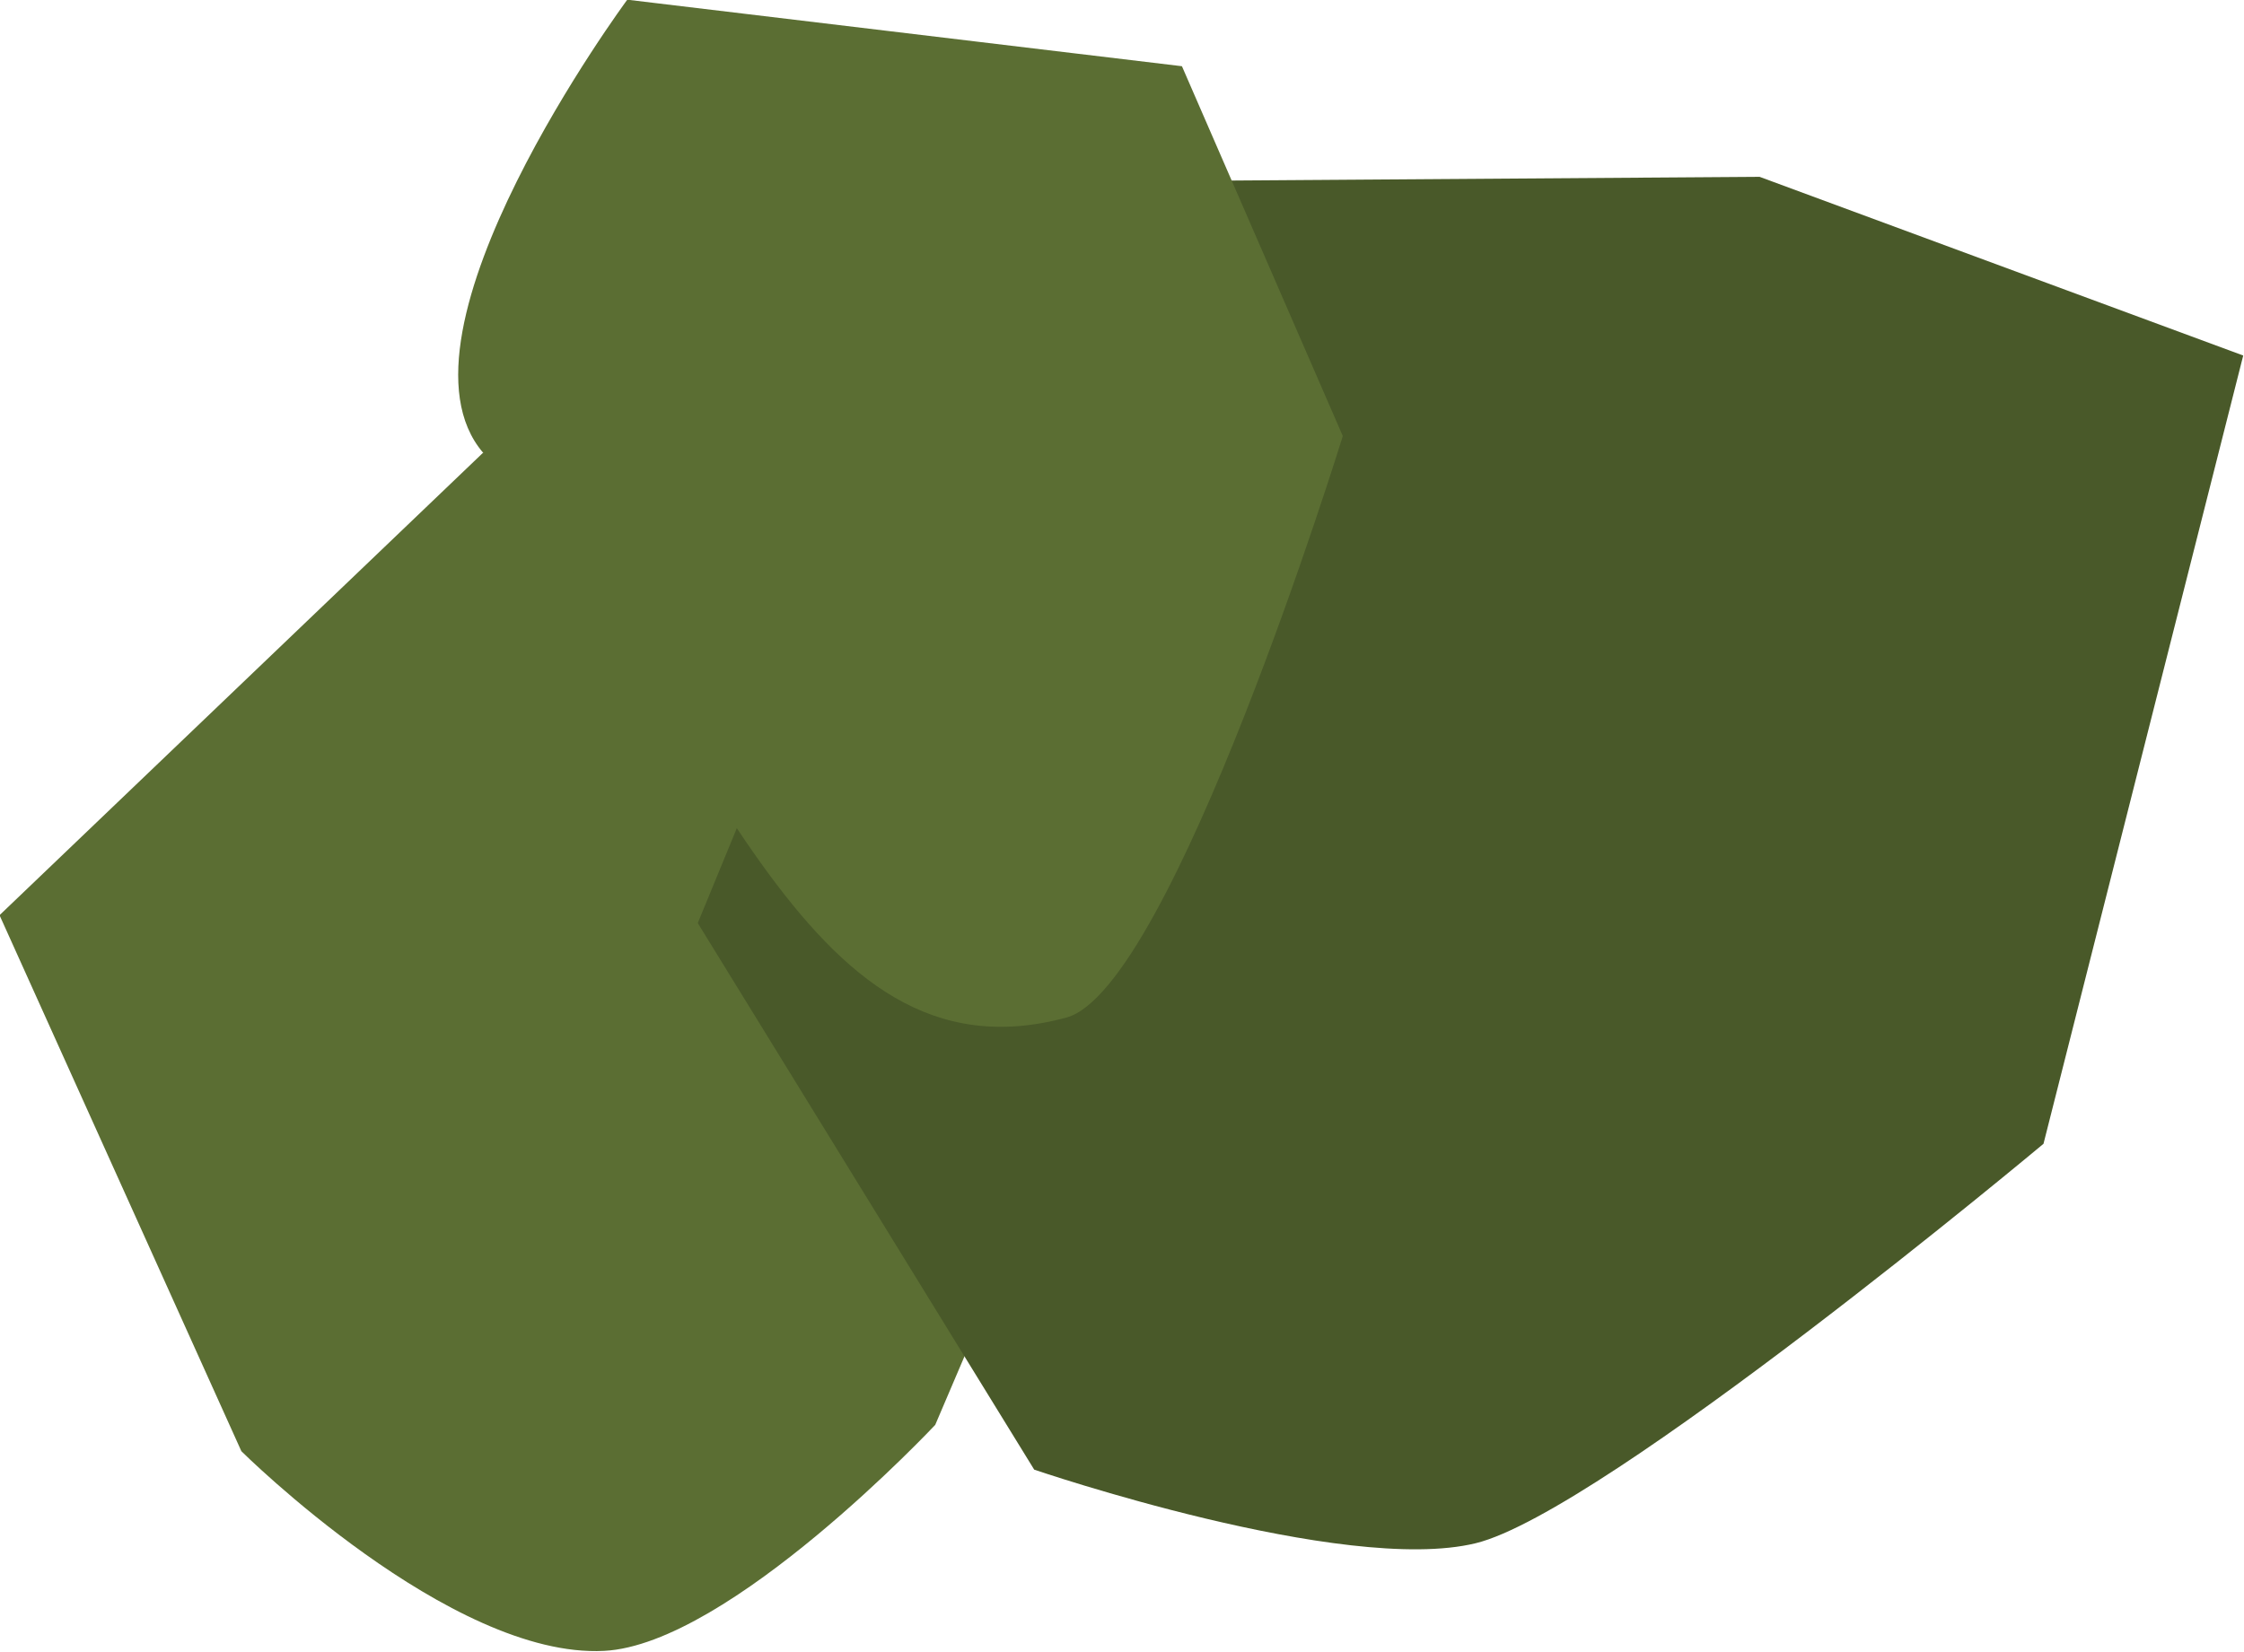 <?xml version="1.0" encoding="UTF-8" standalone="no"?>
<!-- Created with Inkscape (http://www.inkscape.org/) -->

<svg
   width="103.223mm"
   height="75.994mm"
   viewBox="0 0 103.223 75.994"
   version="1.1"
   id="svg2214"
   inkscape:version="1.1.1 (3bf5ae0d25, 2021-09-20)"
   sodipodi:docname="dragon_scales.svg"
   xmlns:inkscape="http://www.inkscape.org/namespaces/inkscape"
   xmlns:sodipodi="http://sodipodi.sourceforge.net/DTD/sodipodi-0.dtd"
   xmlns="http://www.w3.org/2000/svg"
   xmlns:svg="http://www.w3.org/2000/svg">
  <sodipodi:namedview
     id="namedview2216"
     pagecolor="#505050"
     bordercolor="#eeeeee"
     borderopacity="1"
     inkscape:pageshadow="0"
     inkscape:pageopacity="0"
     inkscape:pagecheckerboard="0"
     inkscape:document-units="mm"
     showgrid="false"
     inkscape:zoom="0.92648709"
     inkscape:cx="263.90006"
     inkscape:cy="290.88371"
     inkscape:window-width="1366"
     inkscape:window-height="705"
     inkscape:window-x="-8"
     inkscape:window-y="-8"
     inkscape:window-maximized="1"
     inkscape:current-layer="layer1" />
  <defs
     id="defs2211" />
  <g
     inkscape:label="Warstwa 1"
     inkscape:groupmode="layer"
     id="layer1">
    <g
       id="g11915"
       transform="matrix(2.555,0,0,2.555,-198.295,-113.3)"
       inkscape:export-filename="E:\V-rok\magisterka\implementation\Animation\graphics\objects\dragon_scales.png"
       inkscape:export-xdpi="50"
       inkscape:export-ydpi="50">
      <path
         style="fill:#5b6e33;fill-opacity:1;stroke:none;stroke-width:0.496px;stroke-linecap:butt;stroke-linejoin:miter;stroke-opacity:1"
         d="m 77.602,60.826 4.354,9.653 c 0,0 3.763,3.738 6.53,3.596 2.256,-0.115 5.962,-4.07 5.962,-4.07 l 3.029,-7.098 -3.864,-8.471 -7.304,-1.94 z"
         id="path7917"
         sodipodi:nodetypes="ccsccccc" />
      <path
         style="fill:#495929;fill-opacity:1;stroke:none;stroke-width:0.496px;stroke-linecap:butt;stroke-linejoin:miter;stroke-opacity:1"
         d="m 90.173,60.968 6.057,9.843 c 0,0 5.574,1.906 7.95,1.325 2.291,-0.56 10.221,-7.193 10.221,-7.193 l 3.596,-14.196 -8.707,-3.218 -13.628,0.095 z"
         id="path4996"
         sodipodi:nodetypes="ccsccccc" />
      <path
         style="fill:#5b6e33;fill-opacity:1;stroke:none;stroke-width:0.496px;stroke-linecap:butt;stroke-linejoin:miter;stroke-opacity:1"
         d="m 86.309,52.497 c 4.136,4.825 5.689,11.481 10.502,10.172 C 98.715,62.152 101.786,52.197 101.786,52.197 l -2.896,-6.66 -9.986,-1.198 c 0,0 -4.44,6.006 -2.596,8.158 z"
         id="path2320"
         sodipodi:nodetypes="sscccs" />
    </g>
  </g>
</svg>
